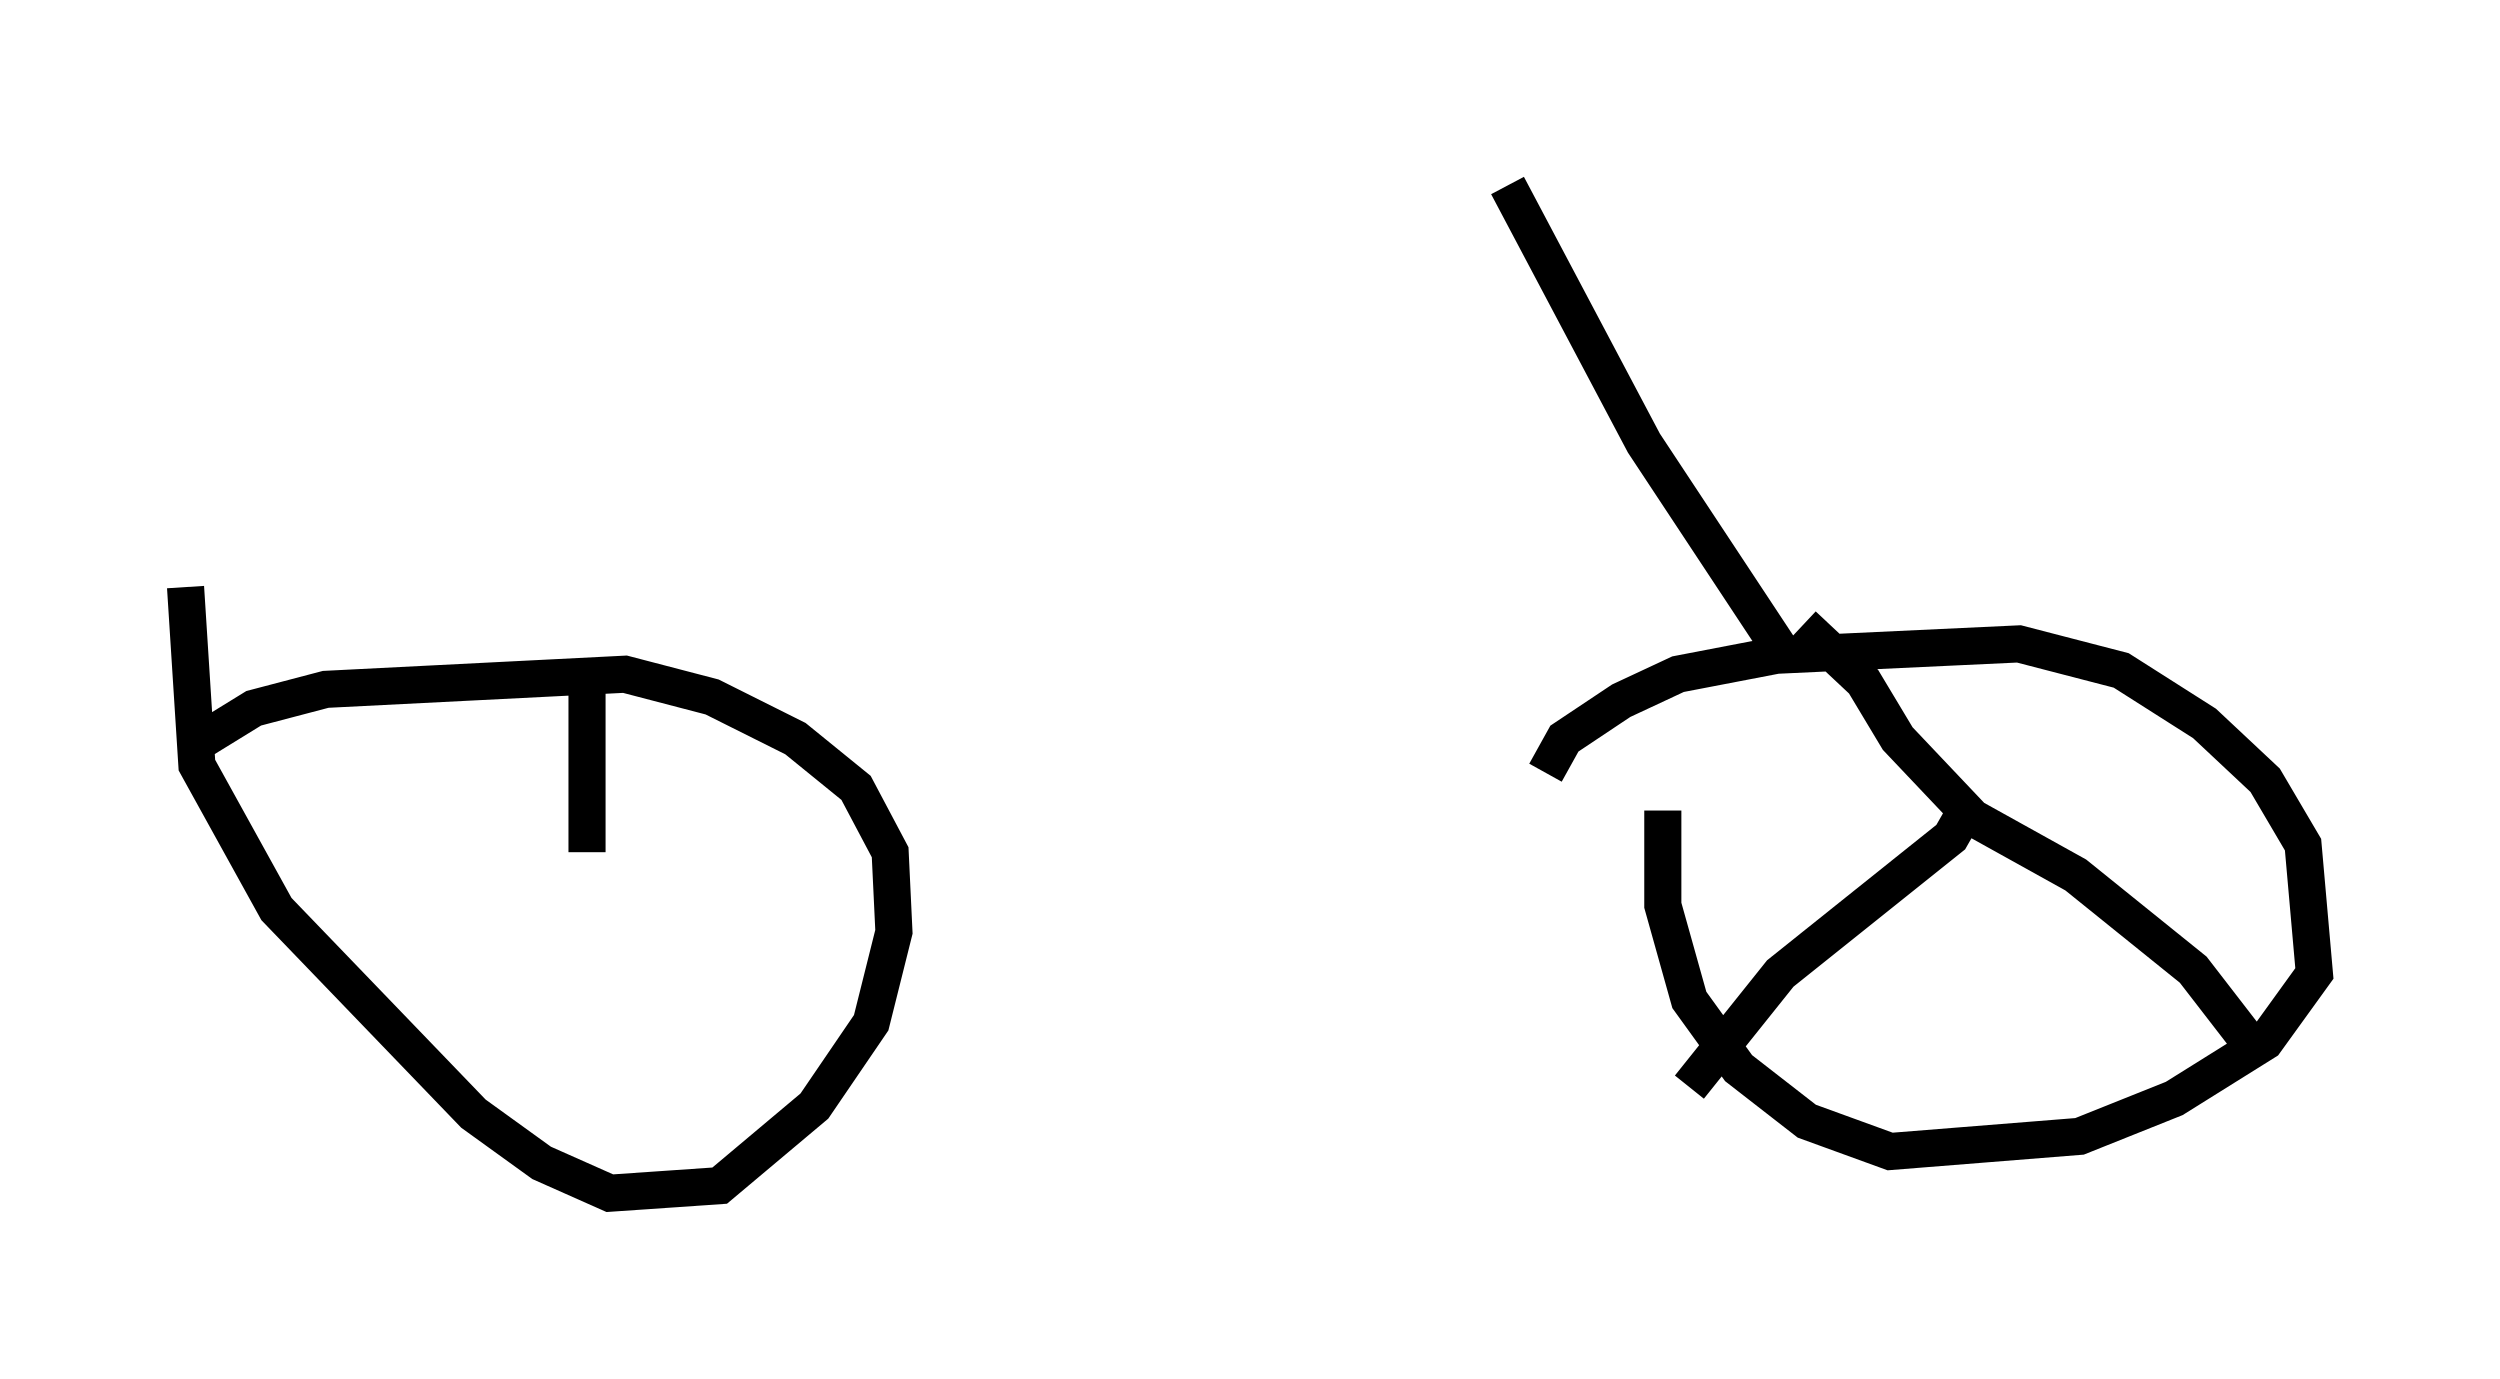 <?xml version="1.0" encoding="utf-8" ?>
<svg baseProfile="full" height="37.154" version="1.1" width="67.371" xmlns="http://www.w3.org/2000/svg" xmlns:ev="http://www.w3.org/2001/xml-events" xmlns:xlink="http://www.w3.org/1999/xlink"><defs /><rect fill="white" height="37.154" width="67.371" x="0" y="0" /><path d="M5.408, 21.027 m0.102, -1.123 l1.327, -0.817 1.94, -0.51 l8.065, -0.408 2.348, 0.613 l2.246, 1.123 1.633, 1.327 l0.919, 1.735 0.102, 2.144 l-0.613, 2.45 -1.531, 2.246 l-2.552, 2.144 -2.96, 0.204 l-1.838, -0.817 -1.838, -1.327 l-5.308, -5.513 -2.144, -3.879 l-0.306, -4.798 m36.648, 5.002 l0.51, -0.919 1.531, -1.021 l1.531, -0.715 2.654, -0.51 l6.533, -0.306 2.756, 0.715 l2.246, 1.429 1.633, 1.531 l1.021, 1.735 0.306, 3.471 l-1.327, 1.838 -2.45, 1.531 l-2.552, 1.021 -5.104, 0.408 l-2.246, -0.817 -1.838, -1.429 l-1.327, -1.838 -0.715, -2.552 l0.0, -2.552 m3.267, -4.185 l-3.777, -5.717 -3.675, -6.942 m7.963, 11.842 l1.633, 1.531 0.919, 1.531 l1.838, 1.94 -0.408, 0.715 l-4.594, 3.675 -2.45, 3.063 m7.656, -7.248 l2.756, 1.531 3.165, 2.552 l1.735, 2.246 m-45.019, -10.617 l0.0, 5.206 " fill="none" stroke="black" stroke-width="1" /></svg>